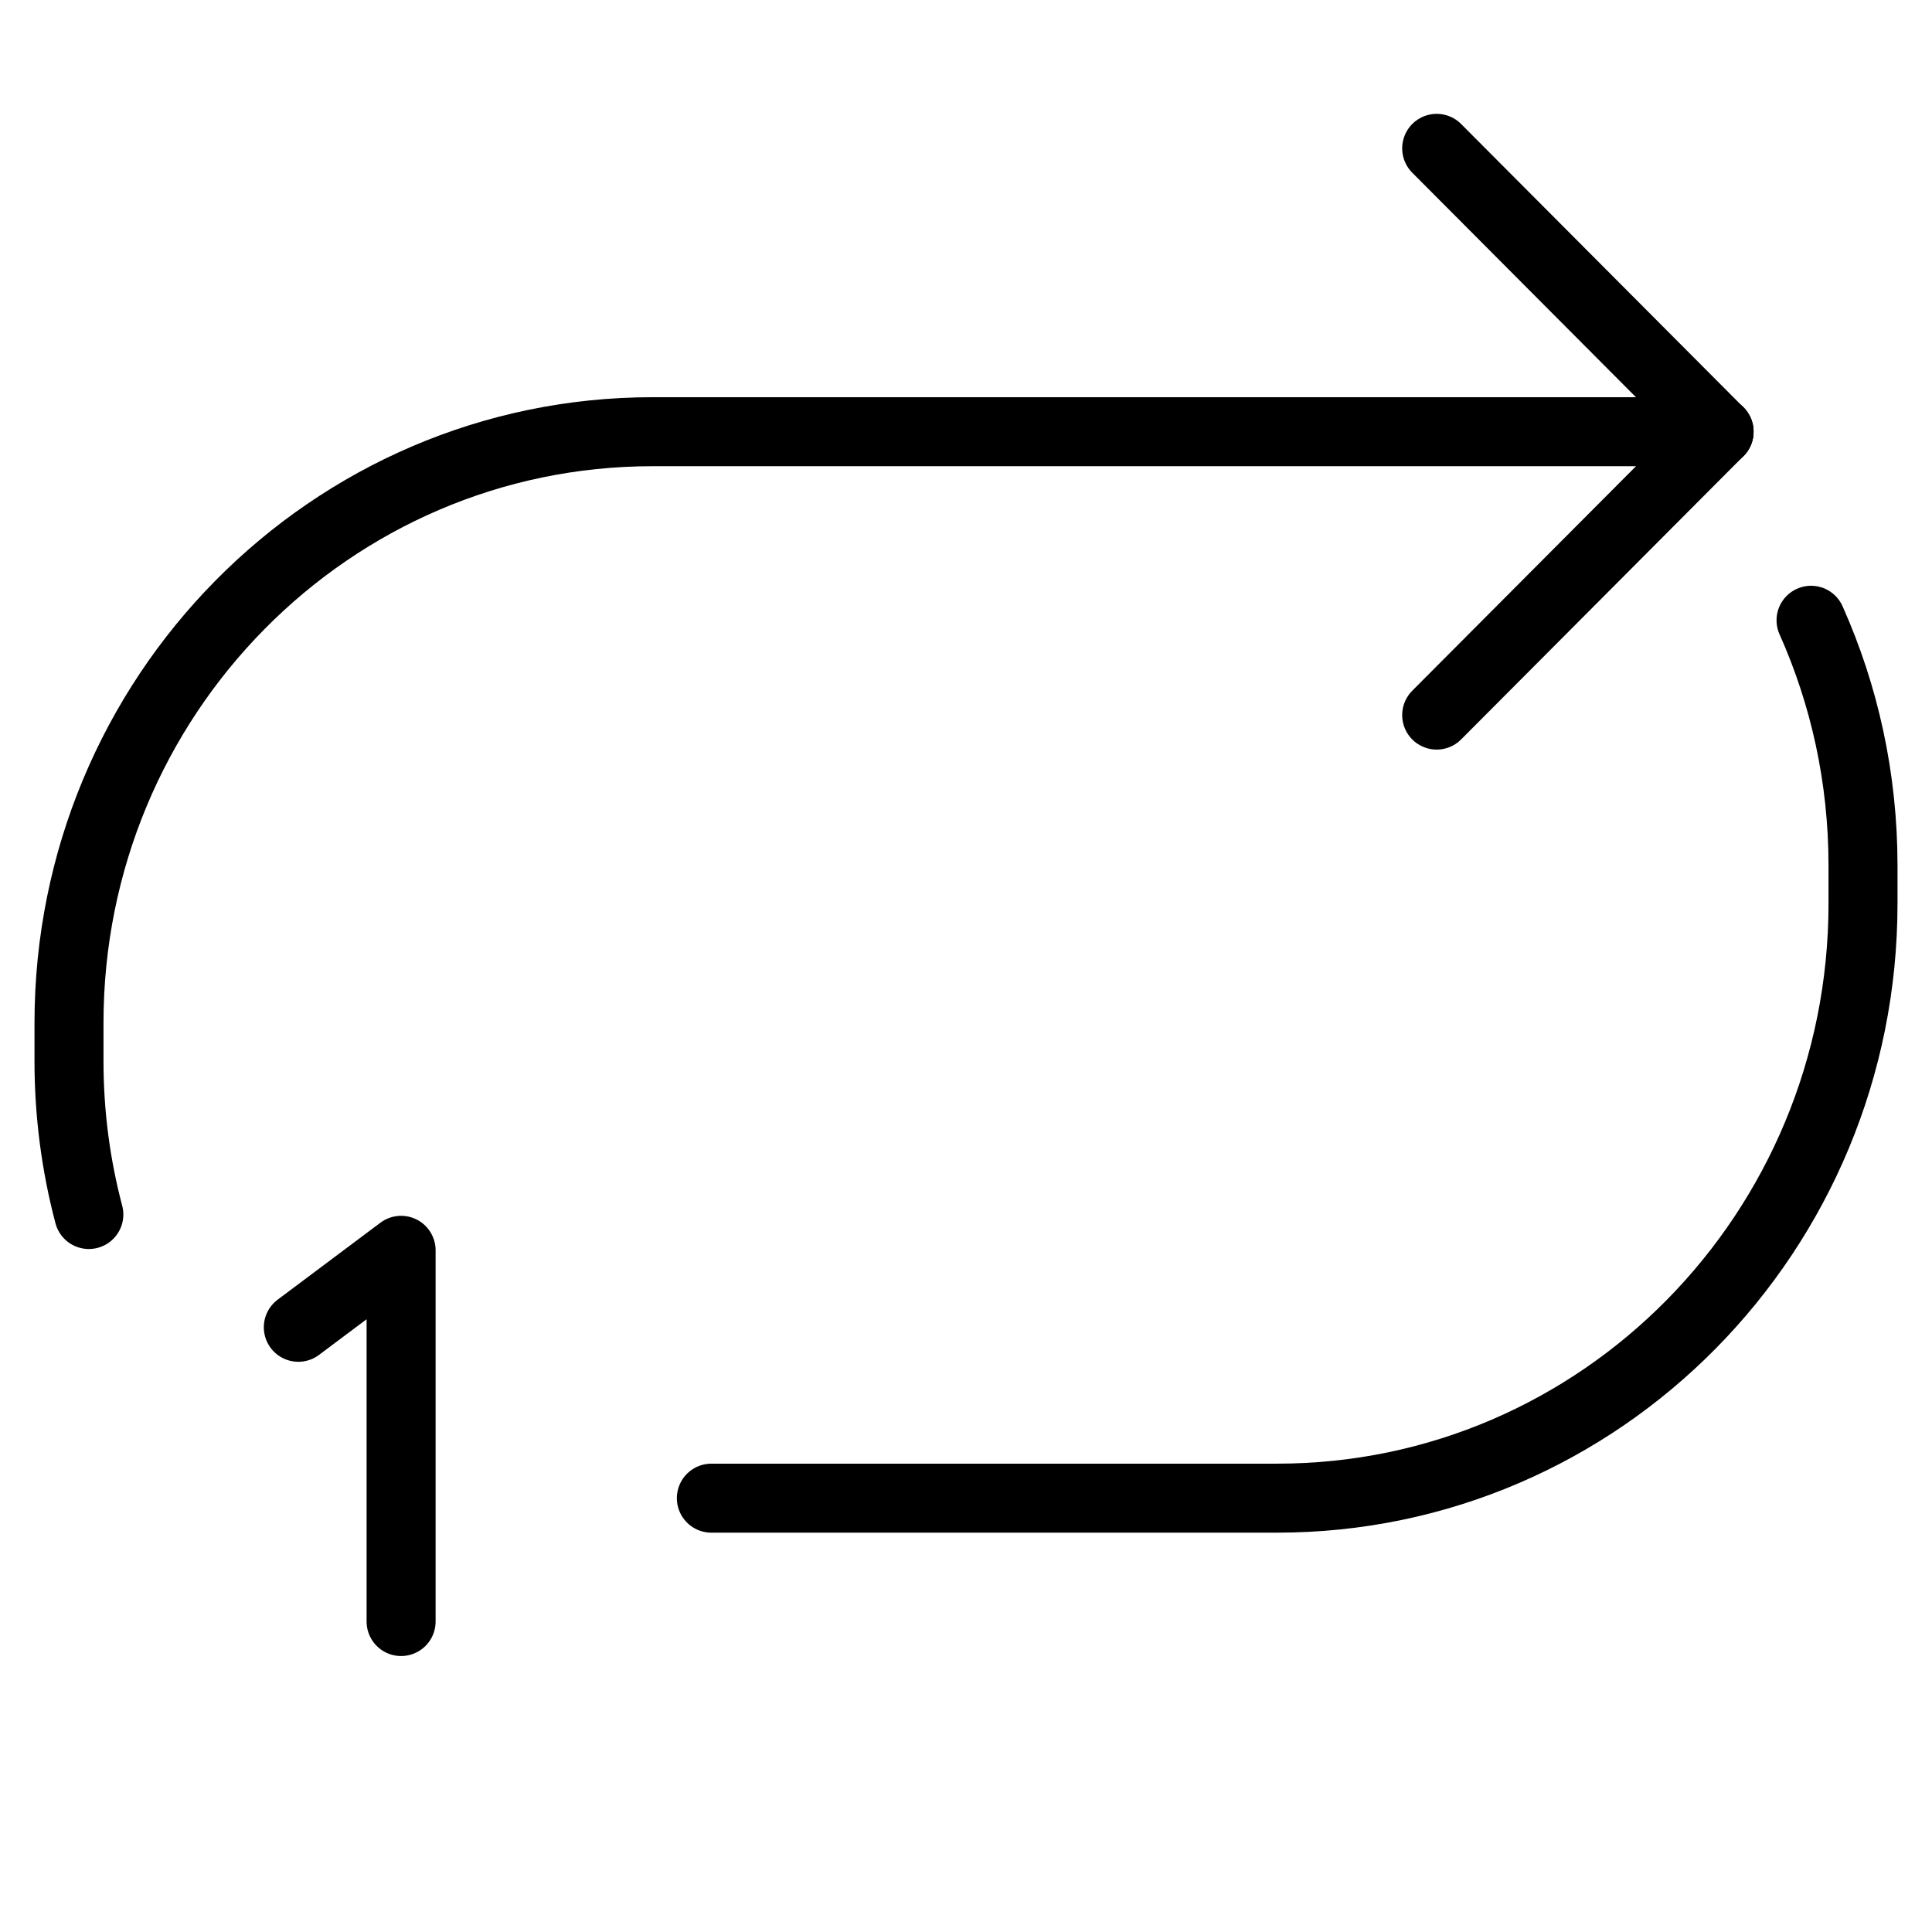 <svg viewBox="8 8 56 56" xmlns="http://www.w3.org/2000/svg">
  <defs>
    <linearGradient id="yellow-gradient" x1="0%" x2="0%" y1="0%" y2="100%">
      <stop offset="0%" style="stop-color:#FDE02F;stop-opacity:1;"/>
      <stop offset="100%" style="stop-color:#F7B209;stop-opacity:1;"/>
    </linearGradient>
  </defs>
  <g id="line">
    <path d="M10.575,43.203C10.2,41.785,10,40.295,10,38.757v-1.108c0-9.464,7.575-17.136,16.92-17.136h30.908" fill="none" stroke="#000000" stroke-linecap="round" stroke-linejoin="round" stroke-miterlimit="10" stroke-width="2"/>
    <path d="M60.494,25.979C61.462,28.145,62,30.549,62,33.082v1.114c0,9.515-7.603,17.229-16.981,17.229H28.619" fill="none" stroke="#000000" stroke-linecap="round" stroke-linejoin="round" stroke-miterlimit="10" stroke-width="2"/>
    <line fill="none" stroke="#000000" stroke-linecap="round" stroke-linejoin="round" stroke-miterlimit="10" stroke-width="2" x1="57.828" x2="49.643" y1="20.514" y2="12.3"/>
    <line fill="none" stroke="#000000" stroke-linecap="round" stroke-linejoin="round" stroke-miterlimit="10" stroke-width="2" x1="49.643" x2="57.828" y1="28.727" y2="20.514"/>
    <polyline fill="none" points="16.647,46.472 19.626,44.241 19.626,55.001" stroke="#000000" stroke-linecap="round" stroke-linejoin="round" stroke-miterlimit="10" stroke-width="2"/>
  </g>
</svg>
